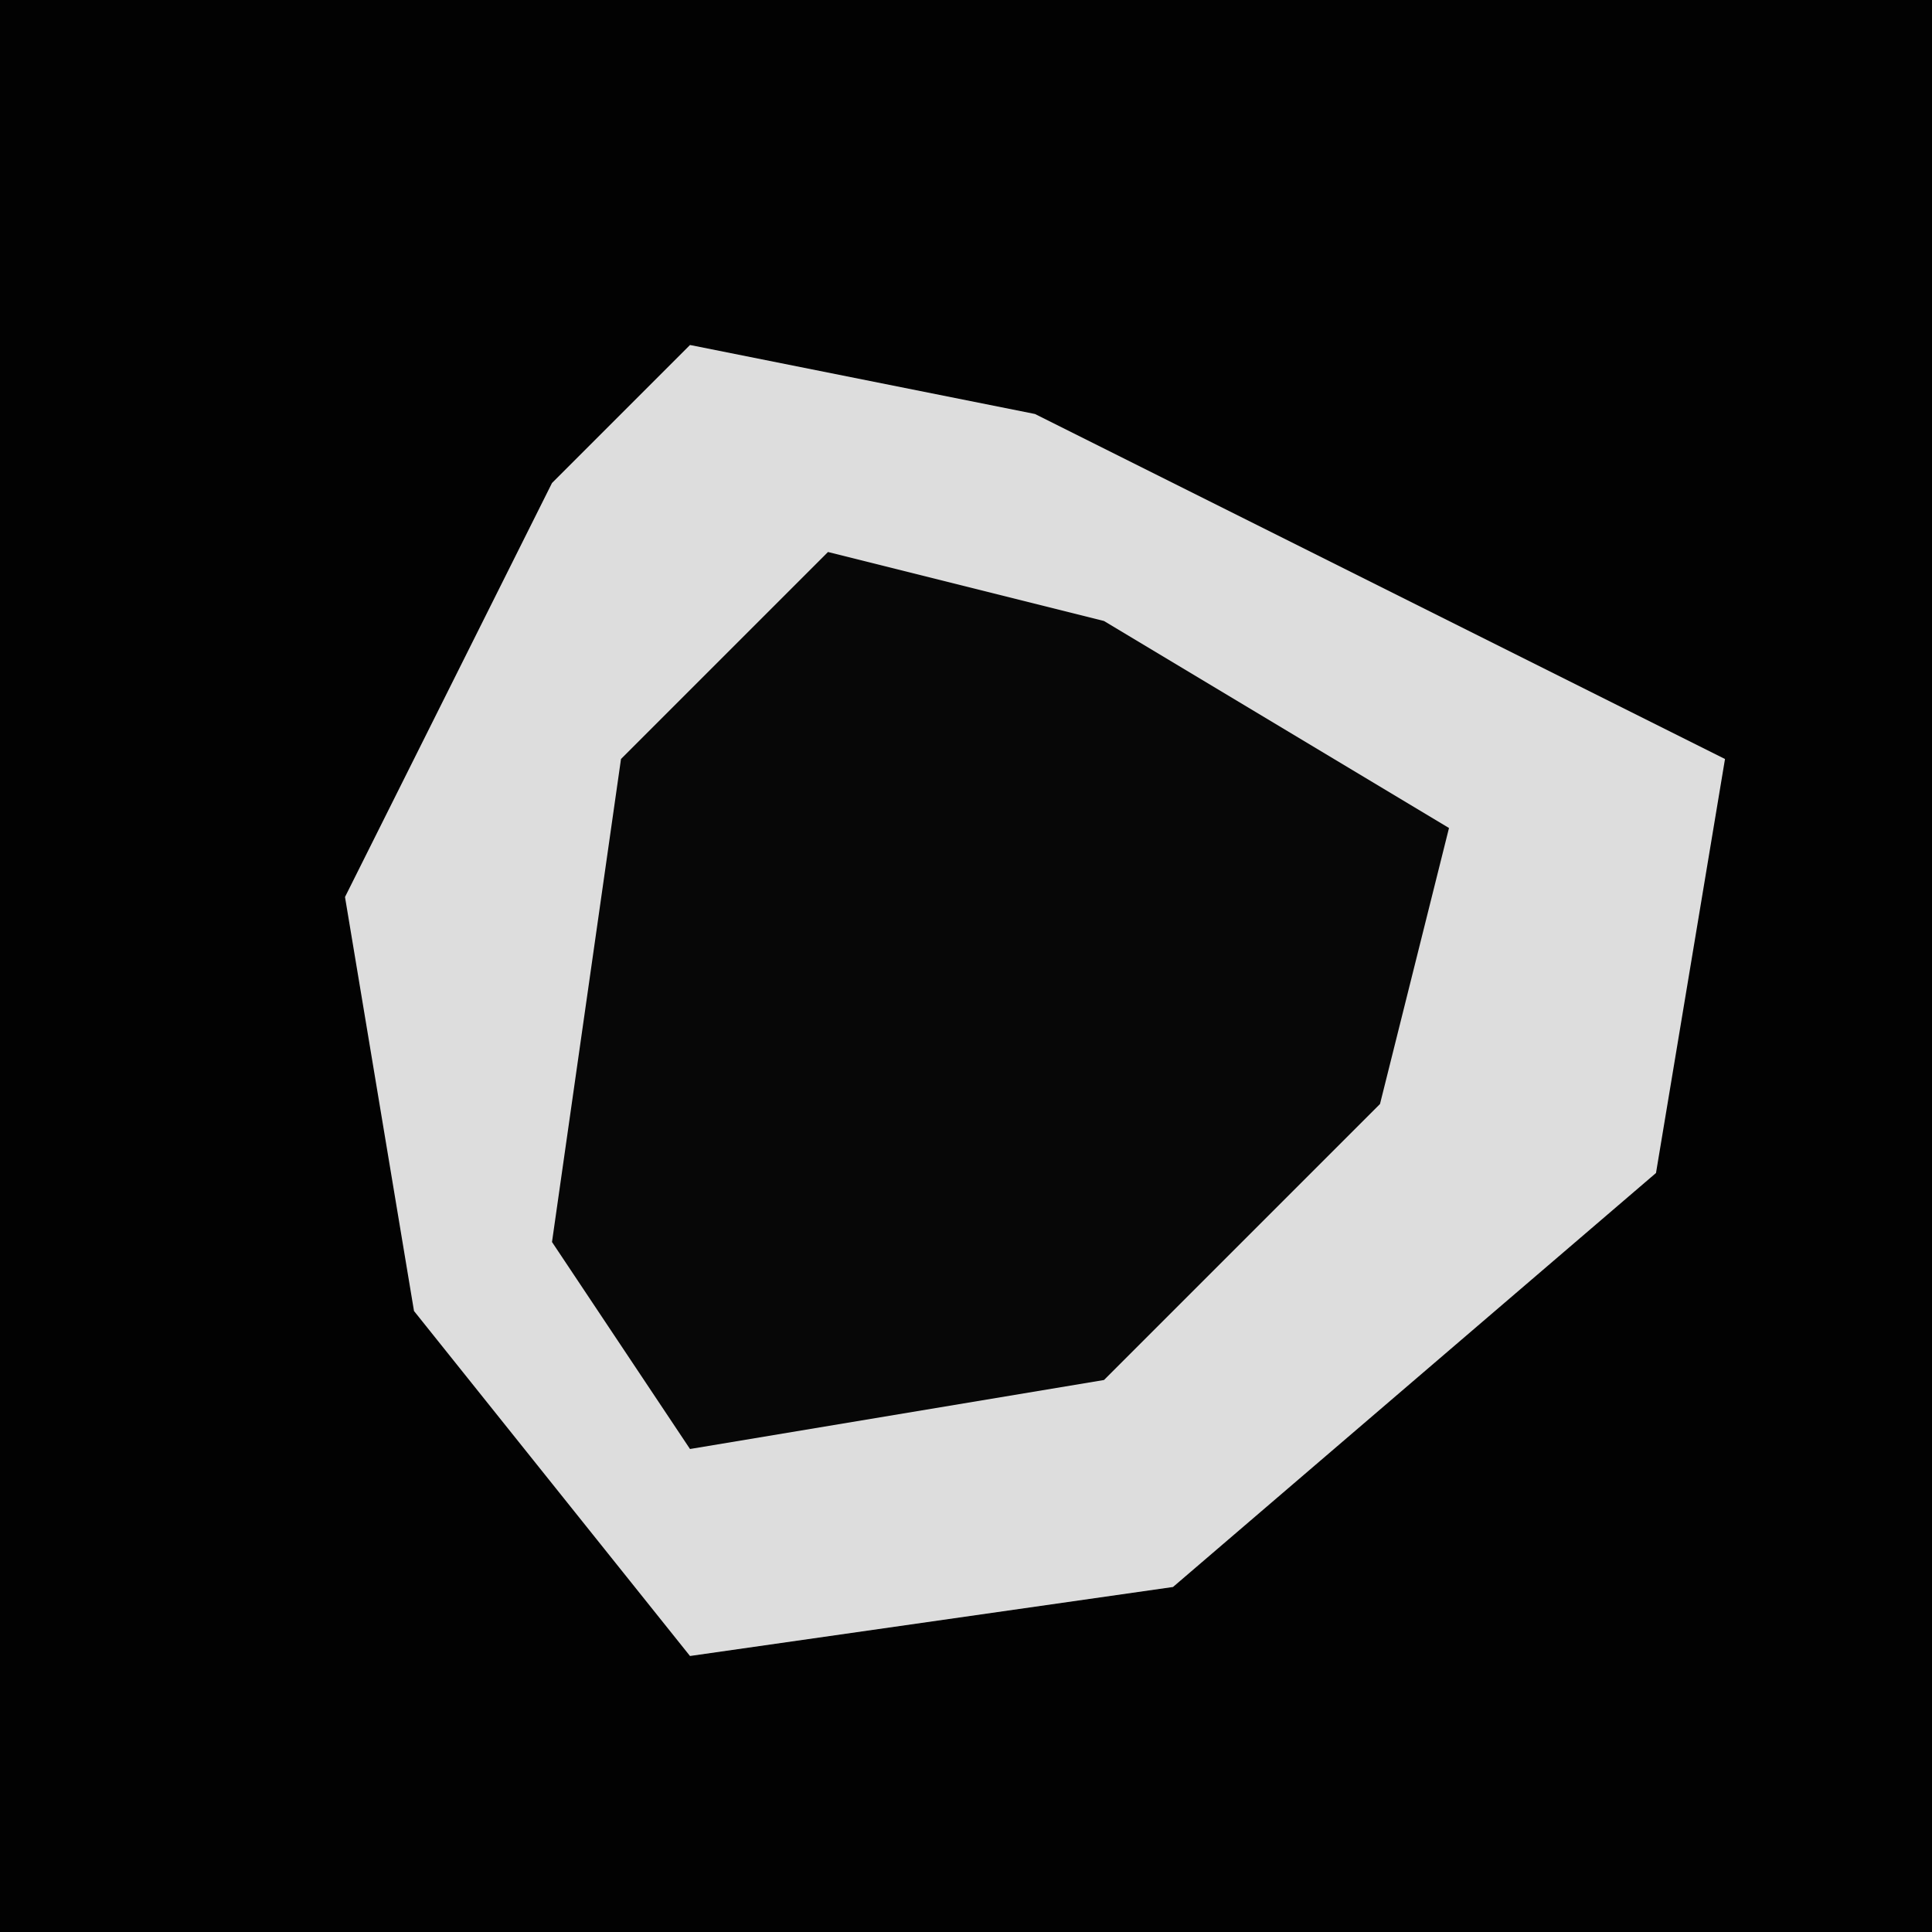 <?xml version="1.0" encoding="UTF-8"?>
<svg version="1.1" xmlns="http://www.w3.org/2000/svg" width="28" height="28">
<path d="M0,0 L28,0 L28,28 L0,28 Z " fill="#020202" transform="translate(0,0)"/>
<path d="M0,0 L5,1 L15,6 L14,12 L7,18 L0,19 L-4,14 L-5,8 L-2,2 Z " fill="#DDDDDD" transform="translate(10,5)"/>
<path d="M0,0 L4,1 L9,4 L8,8 L4,12 L-2,13 L-4,10 L-3,3 Z " fill="#070707" transform="translate(12,8)"/>
</svg>
